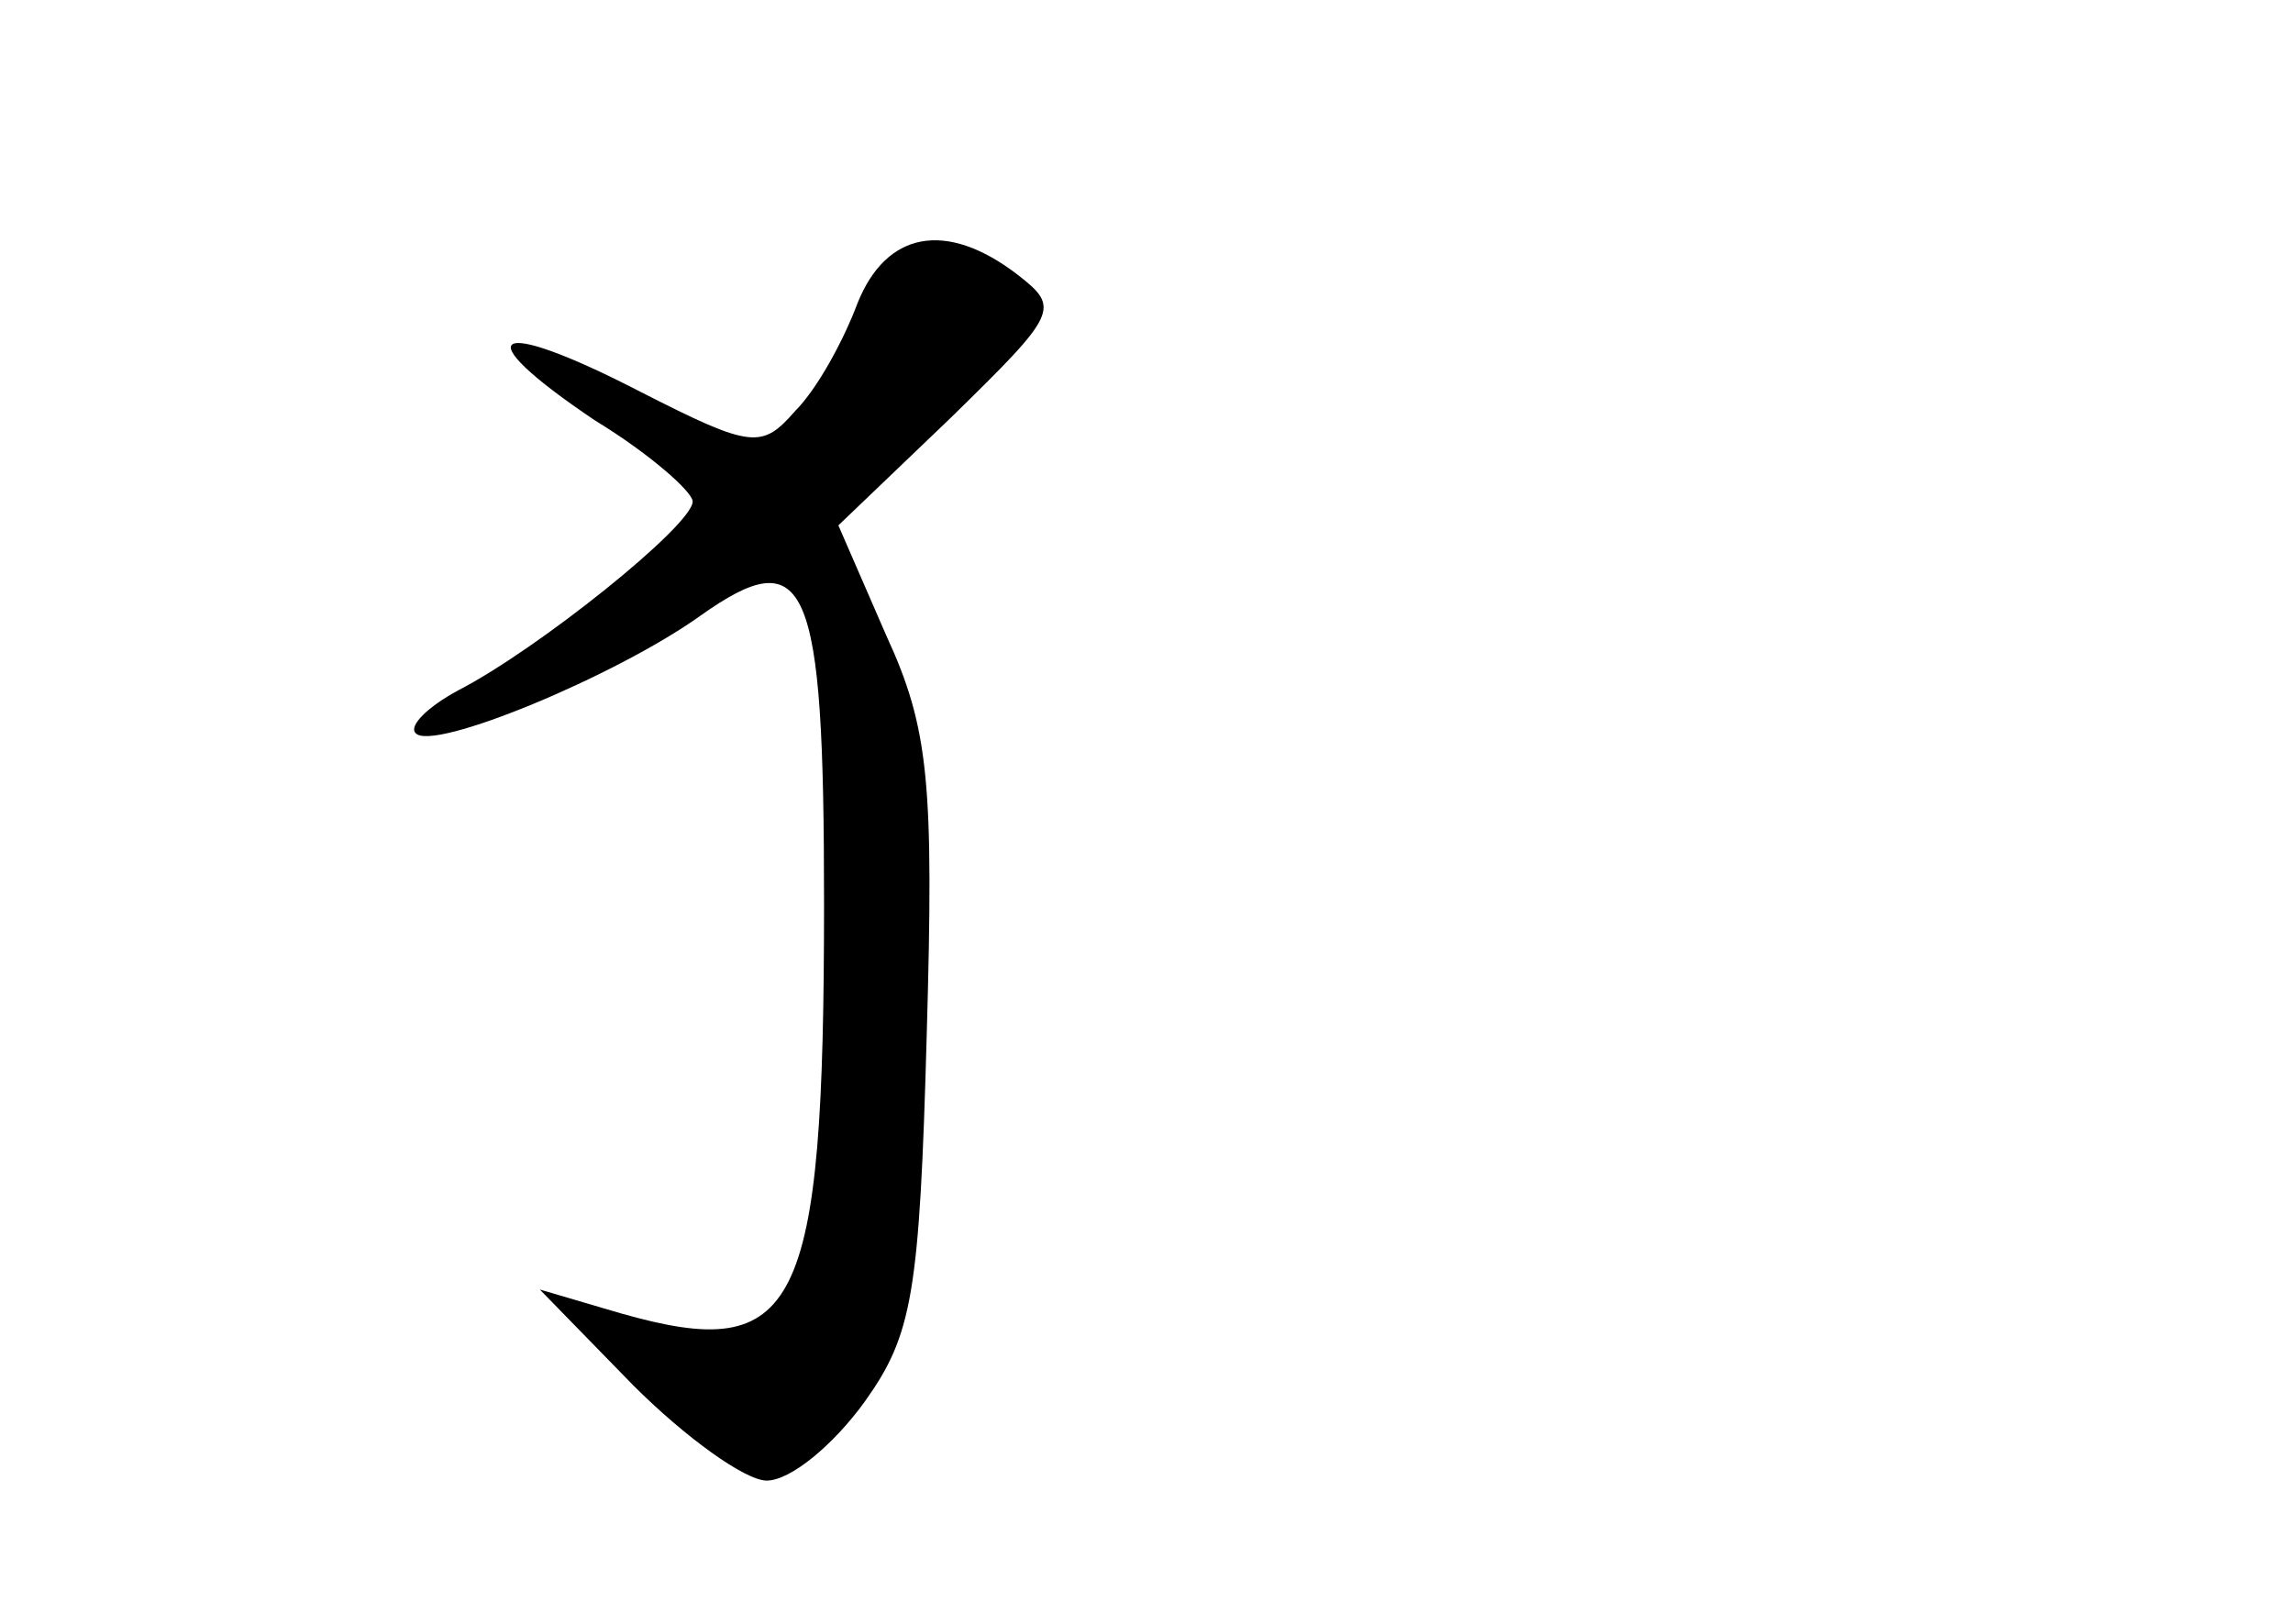 <?xml version="1.0" standalone="no"?>
<!DOCTYPE svg PUBLIC "-//W3C//DTD SVG 20010904//EN"
 "http://www.w3.org/TR/2001/REC-SVG-20010904/DTD/svg10.dtd">
<svg version="1.0" xmlns="http://www.w3.org/2000/svg"
 width="96pt" height="68pt" viewBox="0 0 96 68"
 preserveAspectRatio="xMidYMid meet">
<g transform="translate(0,68) scale(0.1,-0.1)"
fill="#000000" stroke="none">
<path d="M359 553 c-6 -16 -17 -36 -26 -45 -14 -16 -18 -16 -65 8 -62 32 -74
25 -19 -12 23 -14 41 -30 41 -34 0 -10 -65 -62 -98 -79 -13 -7 -21 -15 -18
-18 7 -8 84 24 119 49 45 32 52 15 52 -120 0 -172 -11 -193 -85 -172 l-34 10
39 -40 c22 -22 47 -40 56 -40 10 0 28 15 41 33 20 28 23 45 26 154 3 105 1
128 -17 167 l-20 46 47 45 c45 44 46 46 28 60 -30 23 -55 18 -67 -12z"/>
</g>
</svg>
